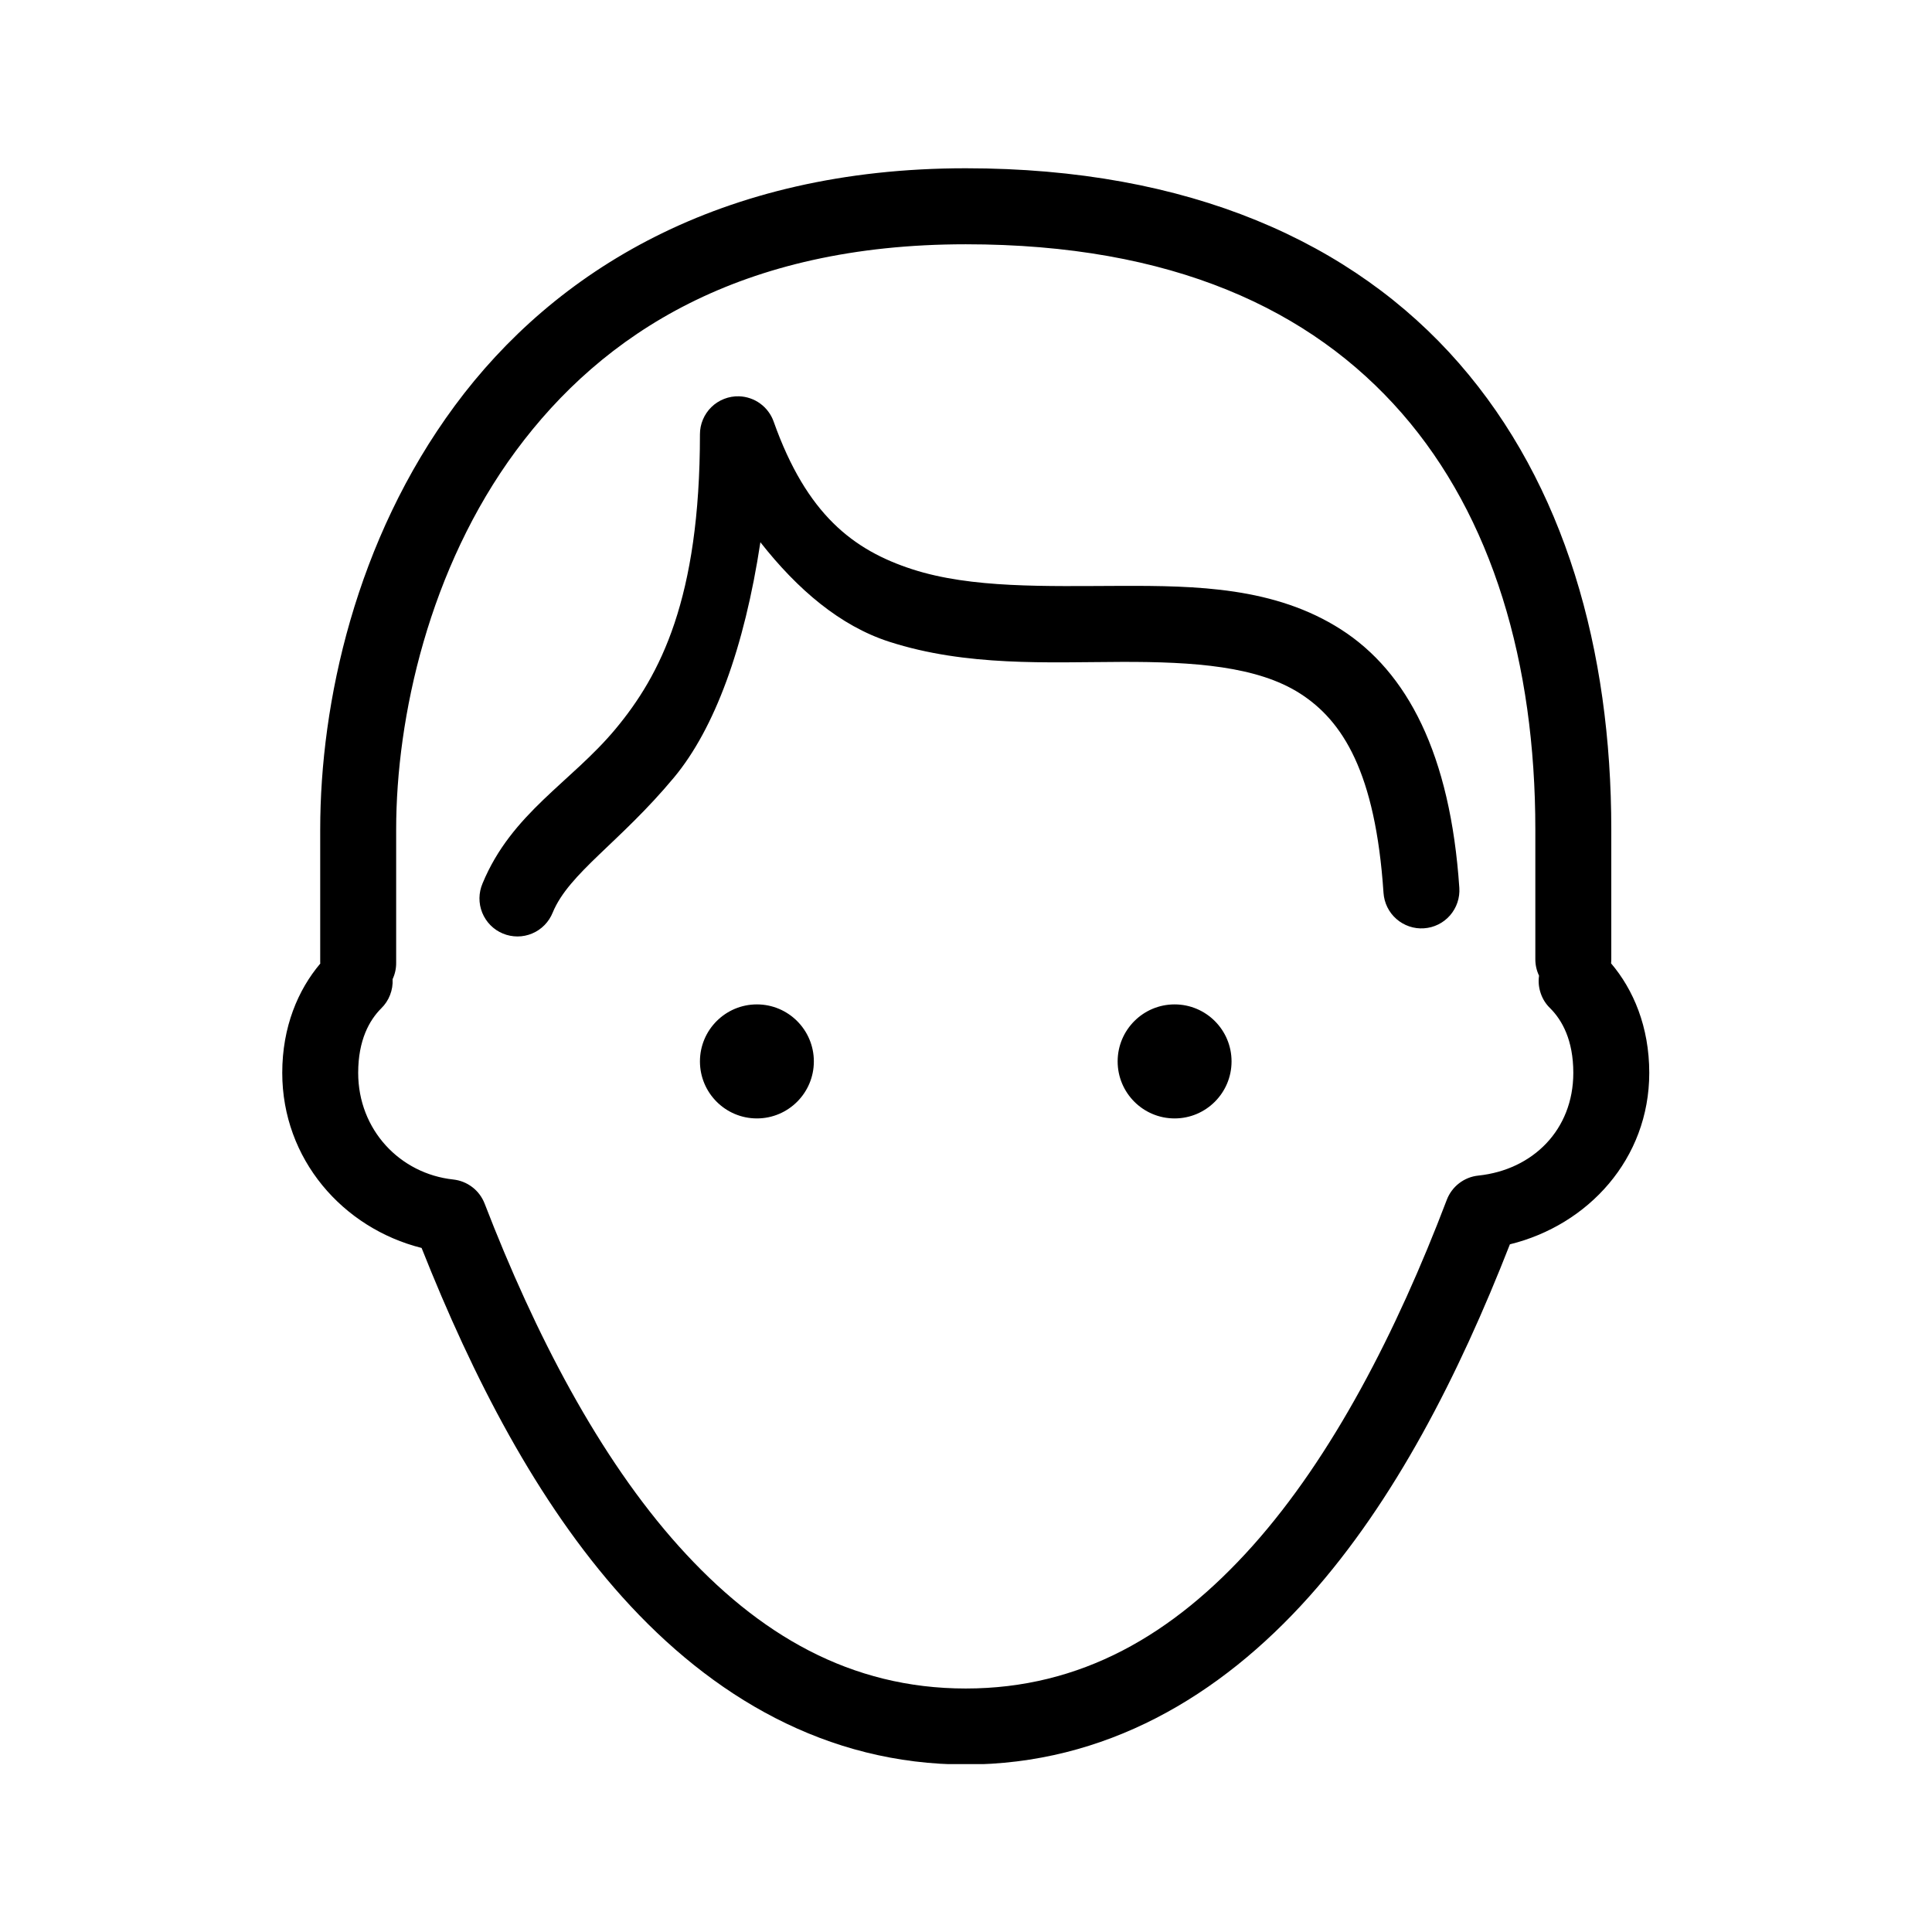 <?xml version="1.0" encoding="UTF-8"?>
<svg xmlns="http://www.w3.org/2000/svg" xmlns:xlink="http://www.w3.org/1999/xlink" width="375pt" height="375pt" viewBox="0 0 375 375" version="1.2">
<defs>
<clipPath id="clip1">
  <path d="M 54.727 32.66 L 320.18 32.66 L 320.18 342.41 L 54.727 342.41 Z M 54.727 32.66 "/>
</clipPath>
</defs>
<g id="surface1">
<g clip-path="url(#clip1)" clip-rule="nonzero">
<path style=" stroke:none;fill-rule:nonzero;fill:rgb(0%,0%,0%);fill-opacity:1;" d="M 187.453 32.66 C 139.762 32.66 107.57 52.641 88.297 78.723 C 69.02 104.805 62.152 136.379 62.152 161.008 L 62.152 186.828 C 62.156 186.895 62.164 186.961 62.168 187.027 C 57.859 192.113 54.785 199.316 54.785 208.238 C 54.785 224.977 66.516 238.375 81.832 242.227 C 91.785 267.324 104.203 291.516 120.801 309.988 C 138.145 329.293 160.418 342.492 187.453 342.492 C 214.484 342.492 236.77 329.297 254.117 309.887 C 270.707 291.324 283.121 266.953 293.07 241.52 C 308.227 237.809 320.121 224.957 320.121 208.238 C 320.121 199.301 317.035 192.074 312.707 186.984 C 312.738 186.695 312.754 186.402 312.75 186.105 L 312.75 161.008 C 312.75 126.18 303.754 94.07 283.195 70.512 C 262.637 46.949 230.688 32.66 187.453 32.66 Z M 187.453 47.414 C 227.512 47.414 254.516 60.059 272.098 80.207 C 289.676 100.355 298.008 128.719 298.008 161.008 L 298.008 186.105 C 297.996 187.254 298.234 188.344 298.727 189.379 C 298.562 190.551 298.672 191.699 299.059 192.816 C 299.441 193.938 300.062 194.91 300.918 195.73 C 303.203 198.02 305.379 201.895 305.379 208.238 C 305.379 219.305 297.508 227.07 286.938 228.18 C 286.262 228.25 285.605 228.41 284.973 228.664 C 284.34 228.918 283.754 229.254 283.215 229.668 C 282.672 230.086 282.199 230.566 281.793 231.113 C 281.387 231.66 281.062 232.254 280.82 232.891 C 271.043 258.59 258.586 282.754 243.133 300.047 C 227.68 317.336 209.793 327.738 187.453 327.738 C 165.109 327.738 147.227 317.336 131.77 300.133 C 116.312 282.93 103.844 258.953 94.07 233.625 C 93.824 232.992 93.5 232.406 93.094 231.859 C 92.691 231.316 92.219 230.84 91.68 230.426 C 91.145 230.016 90.562 229.68 89.934 229.43 C 89.305 229.176 88.652 229.016 87.98 228.941 C 77.645 227.832 69.523 219.305 69.523 208.238 C 69.523 201.883 71.699 198.023 73.988 195.73 C 74.75 194.988 75.32 194.125 75.707 193.133 C 76.094 192.141 76.262 191.117 76.203 190.055 C 76.68 189.031 76.91 187.957 76.895 186.828 L 76.895 161.008 C 76.895 139.191 83.301 110.289 100.145 87.496 C 116.988 64.707 143.766 47.414 187.453 47.414 Z M 143.445 76.922 C 142.953 76.906 142.461 76.941 141.977 77.027 C 141.492 77.109 141.02 77.242 140.559 77.422 C 140.098 77.598 139.66 77.824 139.246 78.09 C 138.832 78.355 138.445 78.66 138.094 79.004 C 137.738 79.348 137.422 79.727 137.145 80.133 C 136.867 80.539 136.633 80.969 136.441 81.426 C 136.246 81.879 136.102 82.348 136.004 82.832 C 135.906 83.316 135.859 83.805 135.859 84.301 C 135.859 116.238 128.156 131.051 119.504 141.457 C 110.855 151.859 99.324 157.781 93.664 171.469 C 93.473 171.918 93.324 172.379 93.223 172.859 C 93.121 173.336 93.07 173.82 93.062 174.309 C 93.059 174.797 93.102 175.281 93.191 175.762 C 93.285 176.242 93.422 176.711 93.605 177.164 C 93.789 177.617 94.016 178.047 94.285 178.453 C 94.555 178.863 94.859 179.238 95.203 179.586 C 95.547 179.934 95.922 180.242 96.328 180.516 C 96.734 180.785 97.164 181.016 97.613 181.203 C 98.062 181.391 98.531 181.531 99.008 181.625 C 99.488 181.719 99.973 181.766 100.461 181.766 C 100.949 181.766 101.434 181.715 101.91 181.617 C 102.387 181.52 102.852 181.375 103.301 181.184 C 103.754 180.996 104.18 180.762 104.582 180.488 C 104.988 180.211 105.359 179.898 105.699 179.551 C 106.043 179.199 106.348 178.82 106.613 178.41 C 106.879 178.004 107.102 177.57 107.285 177.117 C 110.465 169.426 120.316 163.543 130.836 150.895 C 138.695 141.438 144.48 125.742 147.59 105.25 C 154.82 114.453 163.098 121.492 172.582 124.555 C 187.586 129.406 203.402 128.52 217.609 128.473 C 231.816 128.43 244.074 129.312 252.348 134.613 C 260.617 139.914 266.973 149.891 268.539 173.312 C 268.574 173.797 268.652 174.273 268.777 174.738 C 268.902 175.207 269.074 175.66 269.289 176.094 C 269.504 176.527 269.758 176.938 270.051 177.32 C 270.348 177.703 270.676 178.055 271.043 178.375 C 271.406 178.695 271.797 178.973 272.219 179.215 C 272.637 179.457 273.074 179.656 273.535 179.812 C 273.992 179.969 274.461 180.078 274.941 180.141 C 275.422 180.203 275.902 180.219 276.387 180.184 C 276.871 180.152 277.344 180.074 277.812 179.949 C 278.281 179.82 278.73 179.652 279.164 179.438 C 279.598 179.223 280.008 178.969 280.391 178.672 C 280.773 178.375 281.125 178.047 281.445 177.684 C 281.762 177.316 282.043 176.926 282.285 176.504 C 282.527 176.086 282.727 175.645 282.879 175.188 C 283.035 174.73 283.145 174.258 283.207 173.777 C 283.27 173.297 283.285 172.816 283.254 172.332 C 281.512 146.336 273.137 130.41 260.293 122.18 C 247.445 113.945 232.195 113.676 217.566 113.719 C 202.938 113.766 188.578 114.211 177.117 110.508 C 165.652 106.805 156.57 99.875 150.168 81.836 C 149.918 81.133 149.574 80.484 149.129 79.891 C 148.688 79.293 148.164 78.777 147.566 78.34 C 146.965 77.898 146.316 77.559 145.613 77.32 C 144.91 77.078 144.188 76.945 143.445 76.922 Z M 146.914 194.953 C 140.812 194.953 135.859 199.91 135.859 206.02 C 135.859 212.129 140.812 217.086 146.914 217.086 C 153.016 217.086 157.969 212.129 157.969 206.02 C 157.969 199.91 153.016 194.953 146.914 194.953 Z M 227.988 194.953 C 221.887 194.953 216.934 199.91 216.934 206.02 C 216.934 212.129 221.887 217.086 227.988 217.086 C 234.094 217.086 239.043 212.129 239.043 206.02 C 239.043 199.91 234.094 194.953 227.988 194.953 Z M 227.988 194.953 "/>
</g>
</g>
</svg>
